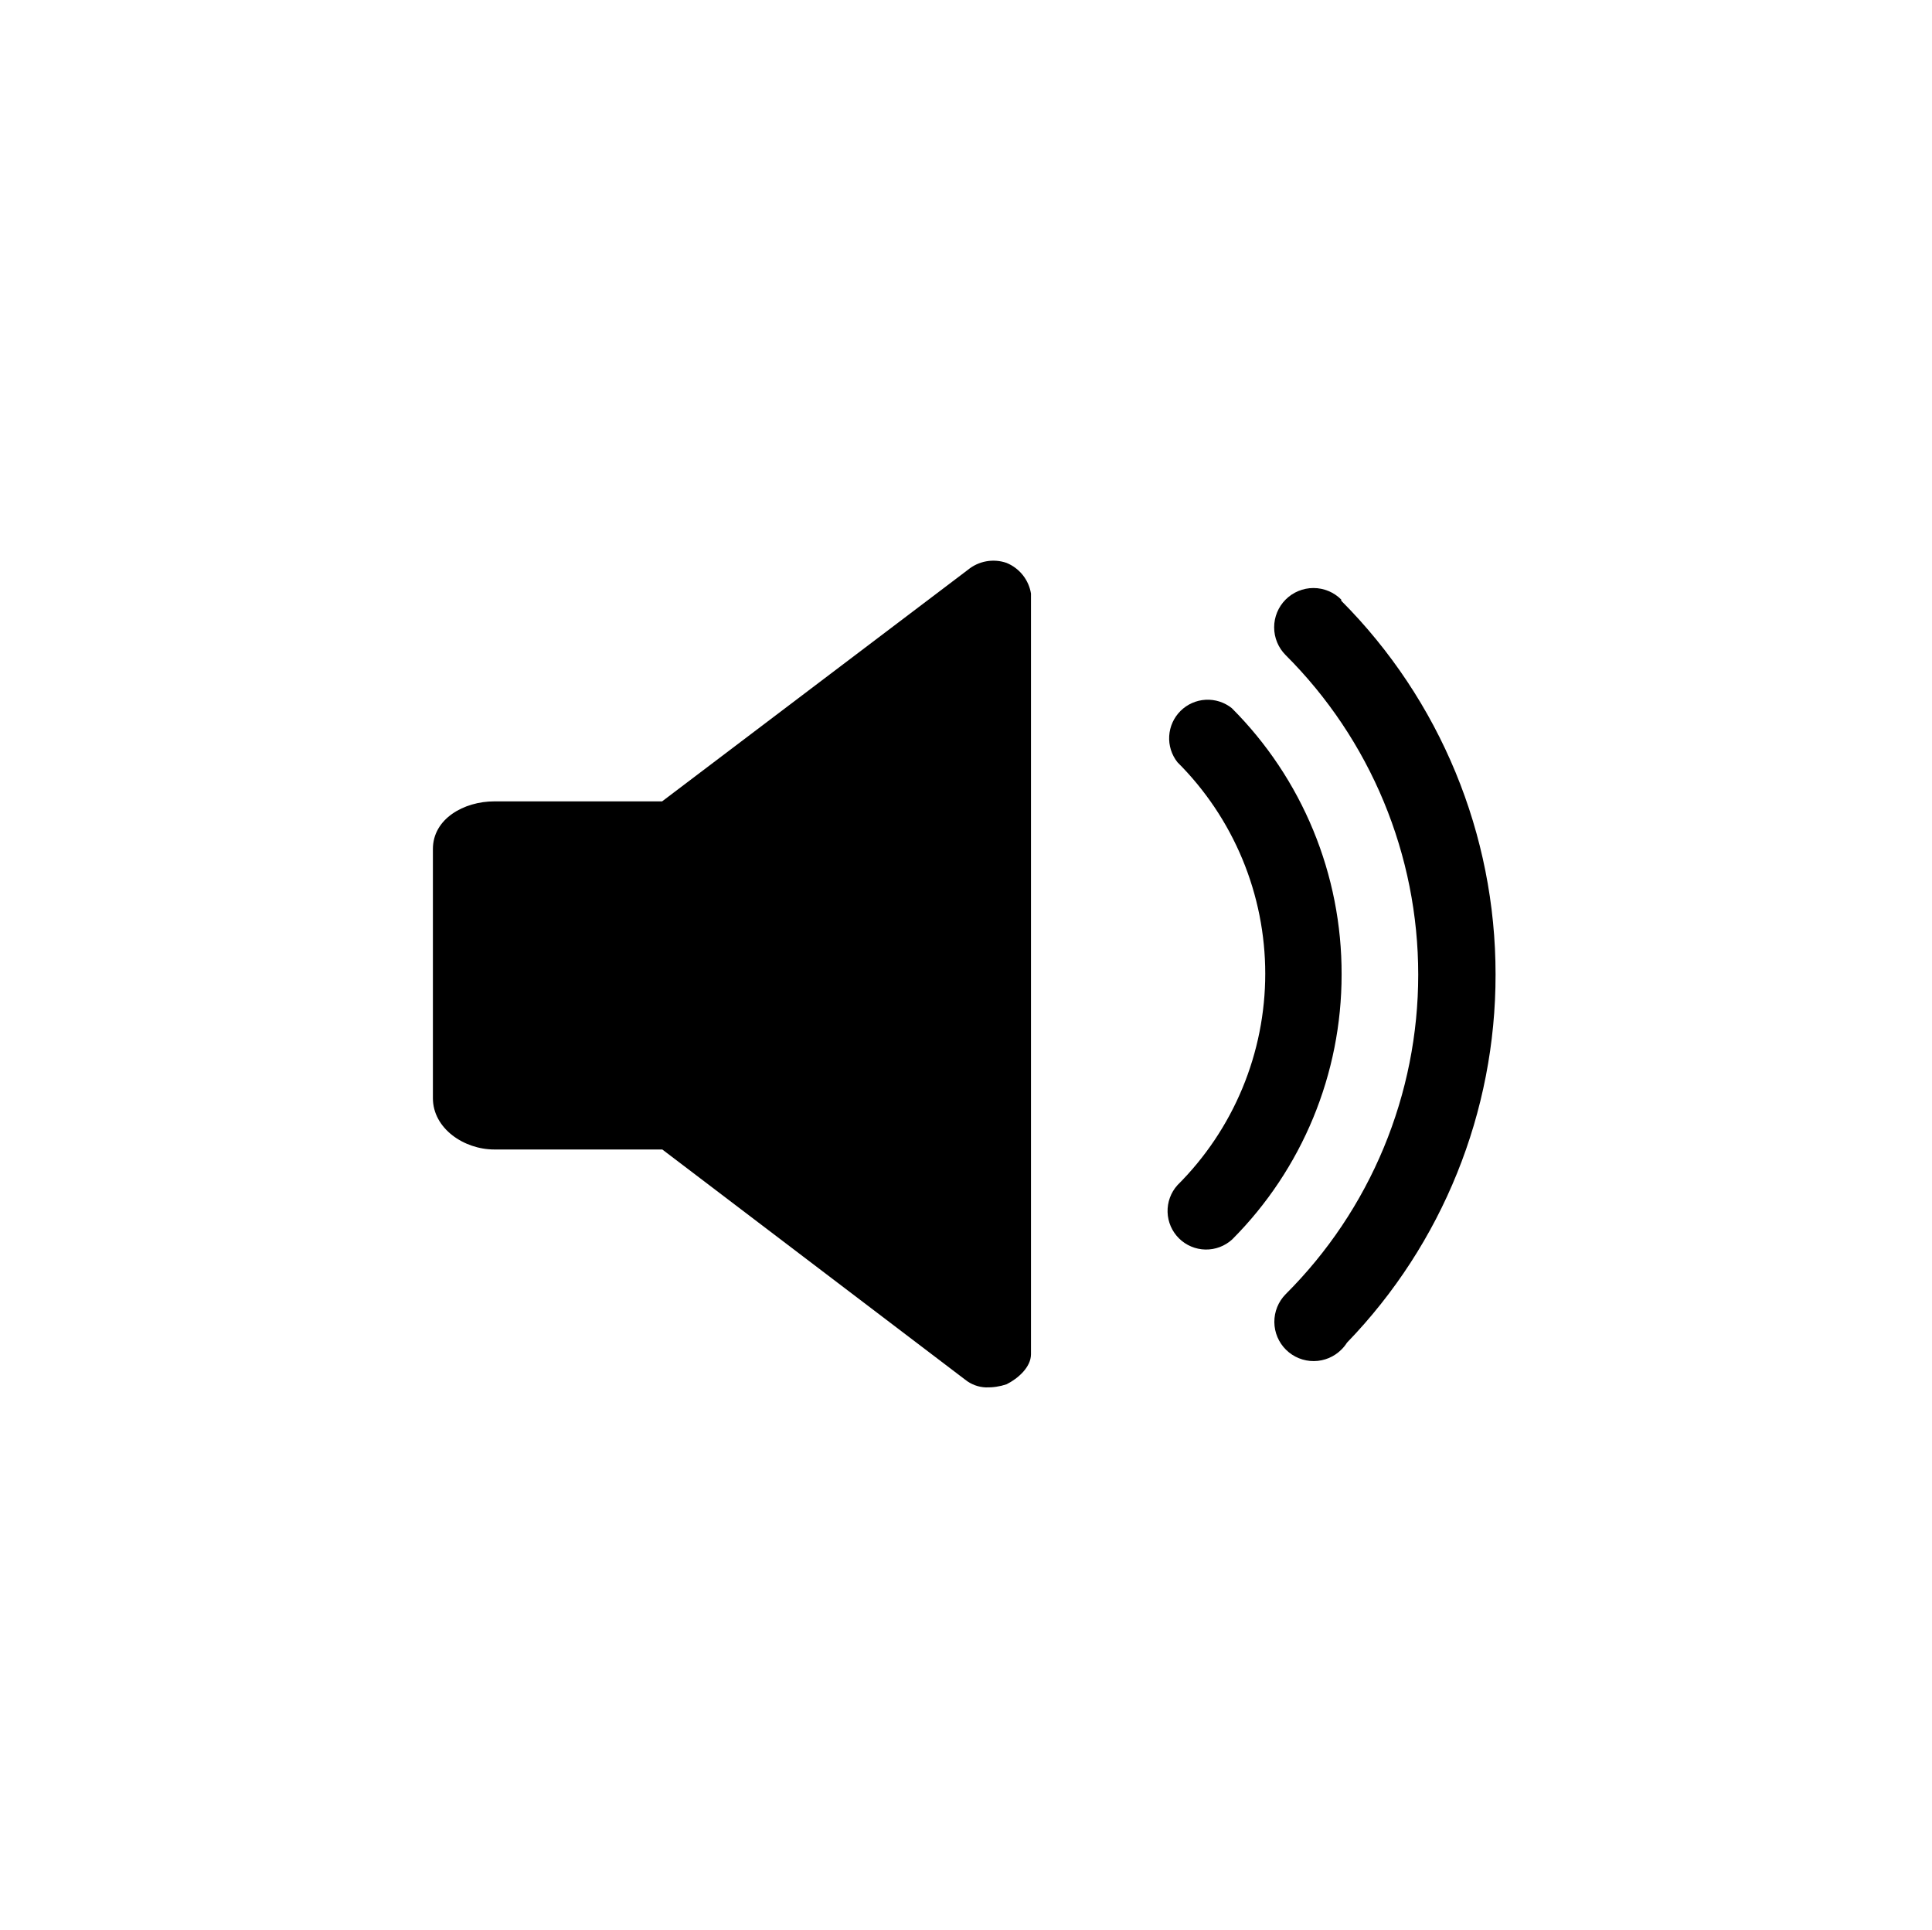 <svg width="719" height="718" viewBox="0 0 719 718" fill="none" xmlns="http://www.w3.org/2000/svg">
<path d="M374.566 209.441C372.151 208.607 369.563 208.408 367.048 208.86C364.534 209.313 362.178 210.402 360.206 212.026L246.403 298.185H183.937C172.664 298.185 161.104 304.648 161.104 315.92V408.614C161.104 419.887 172.664 427.713 183.937 427.713H246.474L359.2 513.37C361.387 515.127 364.08 516.134 366.883 516.242C369.491 516.307 372.09 515.918 374.566 515.093C378.874 512.939 383.684 508.703 383.684 503.893V220.857C383.269 218.332 382.213 215.957 380.616 213.958C379.02 211.958 376.936 210.403 374.566 209.441Z" fill="black"/>
<path d="M499.282 362.59C499.337 344.197 495.755 325.975 488.744 308.971C481.733 291.966 471.43 276.515 458.428 263.506C455.675 261.304 452.209 260.191 448.689 260.379C445.168 260.568 441.84 262.045 439.339 264.529C436.837 267.013 435.337 270.33 435.123 273.849C434.909 277.367 435.998 280.842 438.18 283.61C448.54 293.93 456.76 306.194 462.369 319.698C467.978 333.202 470.865 347.68 470.865 362.303C470.865 376.925 467.978 391.404 462.369 404.908C456.76 418.412 448.54 430.676 438.18 440.996C435.719 443.74 434.407 447.327 434.517 451.012C434.626 454.697 436.149 458.199 438.77 460.792C441.391 463.385 444.909 464.871 448.595 464.942C452.281 465.012 455.853 463.662 458.572 461.171C484.663 435 499.305 399.546 499.282 362.59Z" fill="black"/>
<path d="M556.578 362.59C556.61 310.453 535.951 260.434 499.138 223.513V223.083C496.396 220.341 492.677 218.8 488.799 218.8C484.921 218.8 481.202 220.341 478.46 223.083C475.718 225.825 474.177 229.544 474.177 233.422C474.177 237.3 475.718 241.019 478.46 243.761C494.1 259.361 506.508 277.894 514.974 298.296C523.44 318.699 527.798 340.572 527.798 362.662C527.798 384.752 523.44 406.624 514.974 427.027C506.508 447.43 494.1 465.963 478.46 481.563C475.737 484.324 474.222 488.054 474.249 491.932C474.276 495.81 475.843 499.518 478.604 502.241C481.365 504.964 485.095 506.479 488.973 506.452C492.851 506.425 496.559 504.859 499.282 502.097C500.042 501.335 500.716 500.493 501.293 499.584C536.818 462.835 556.646 413.703 556.578 362.59Z" fill="black"/>
</svg>
